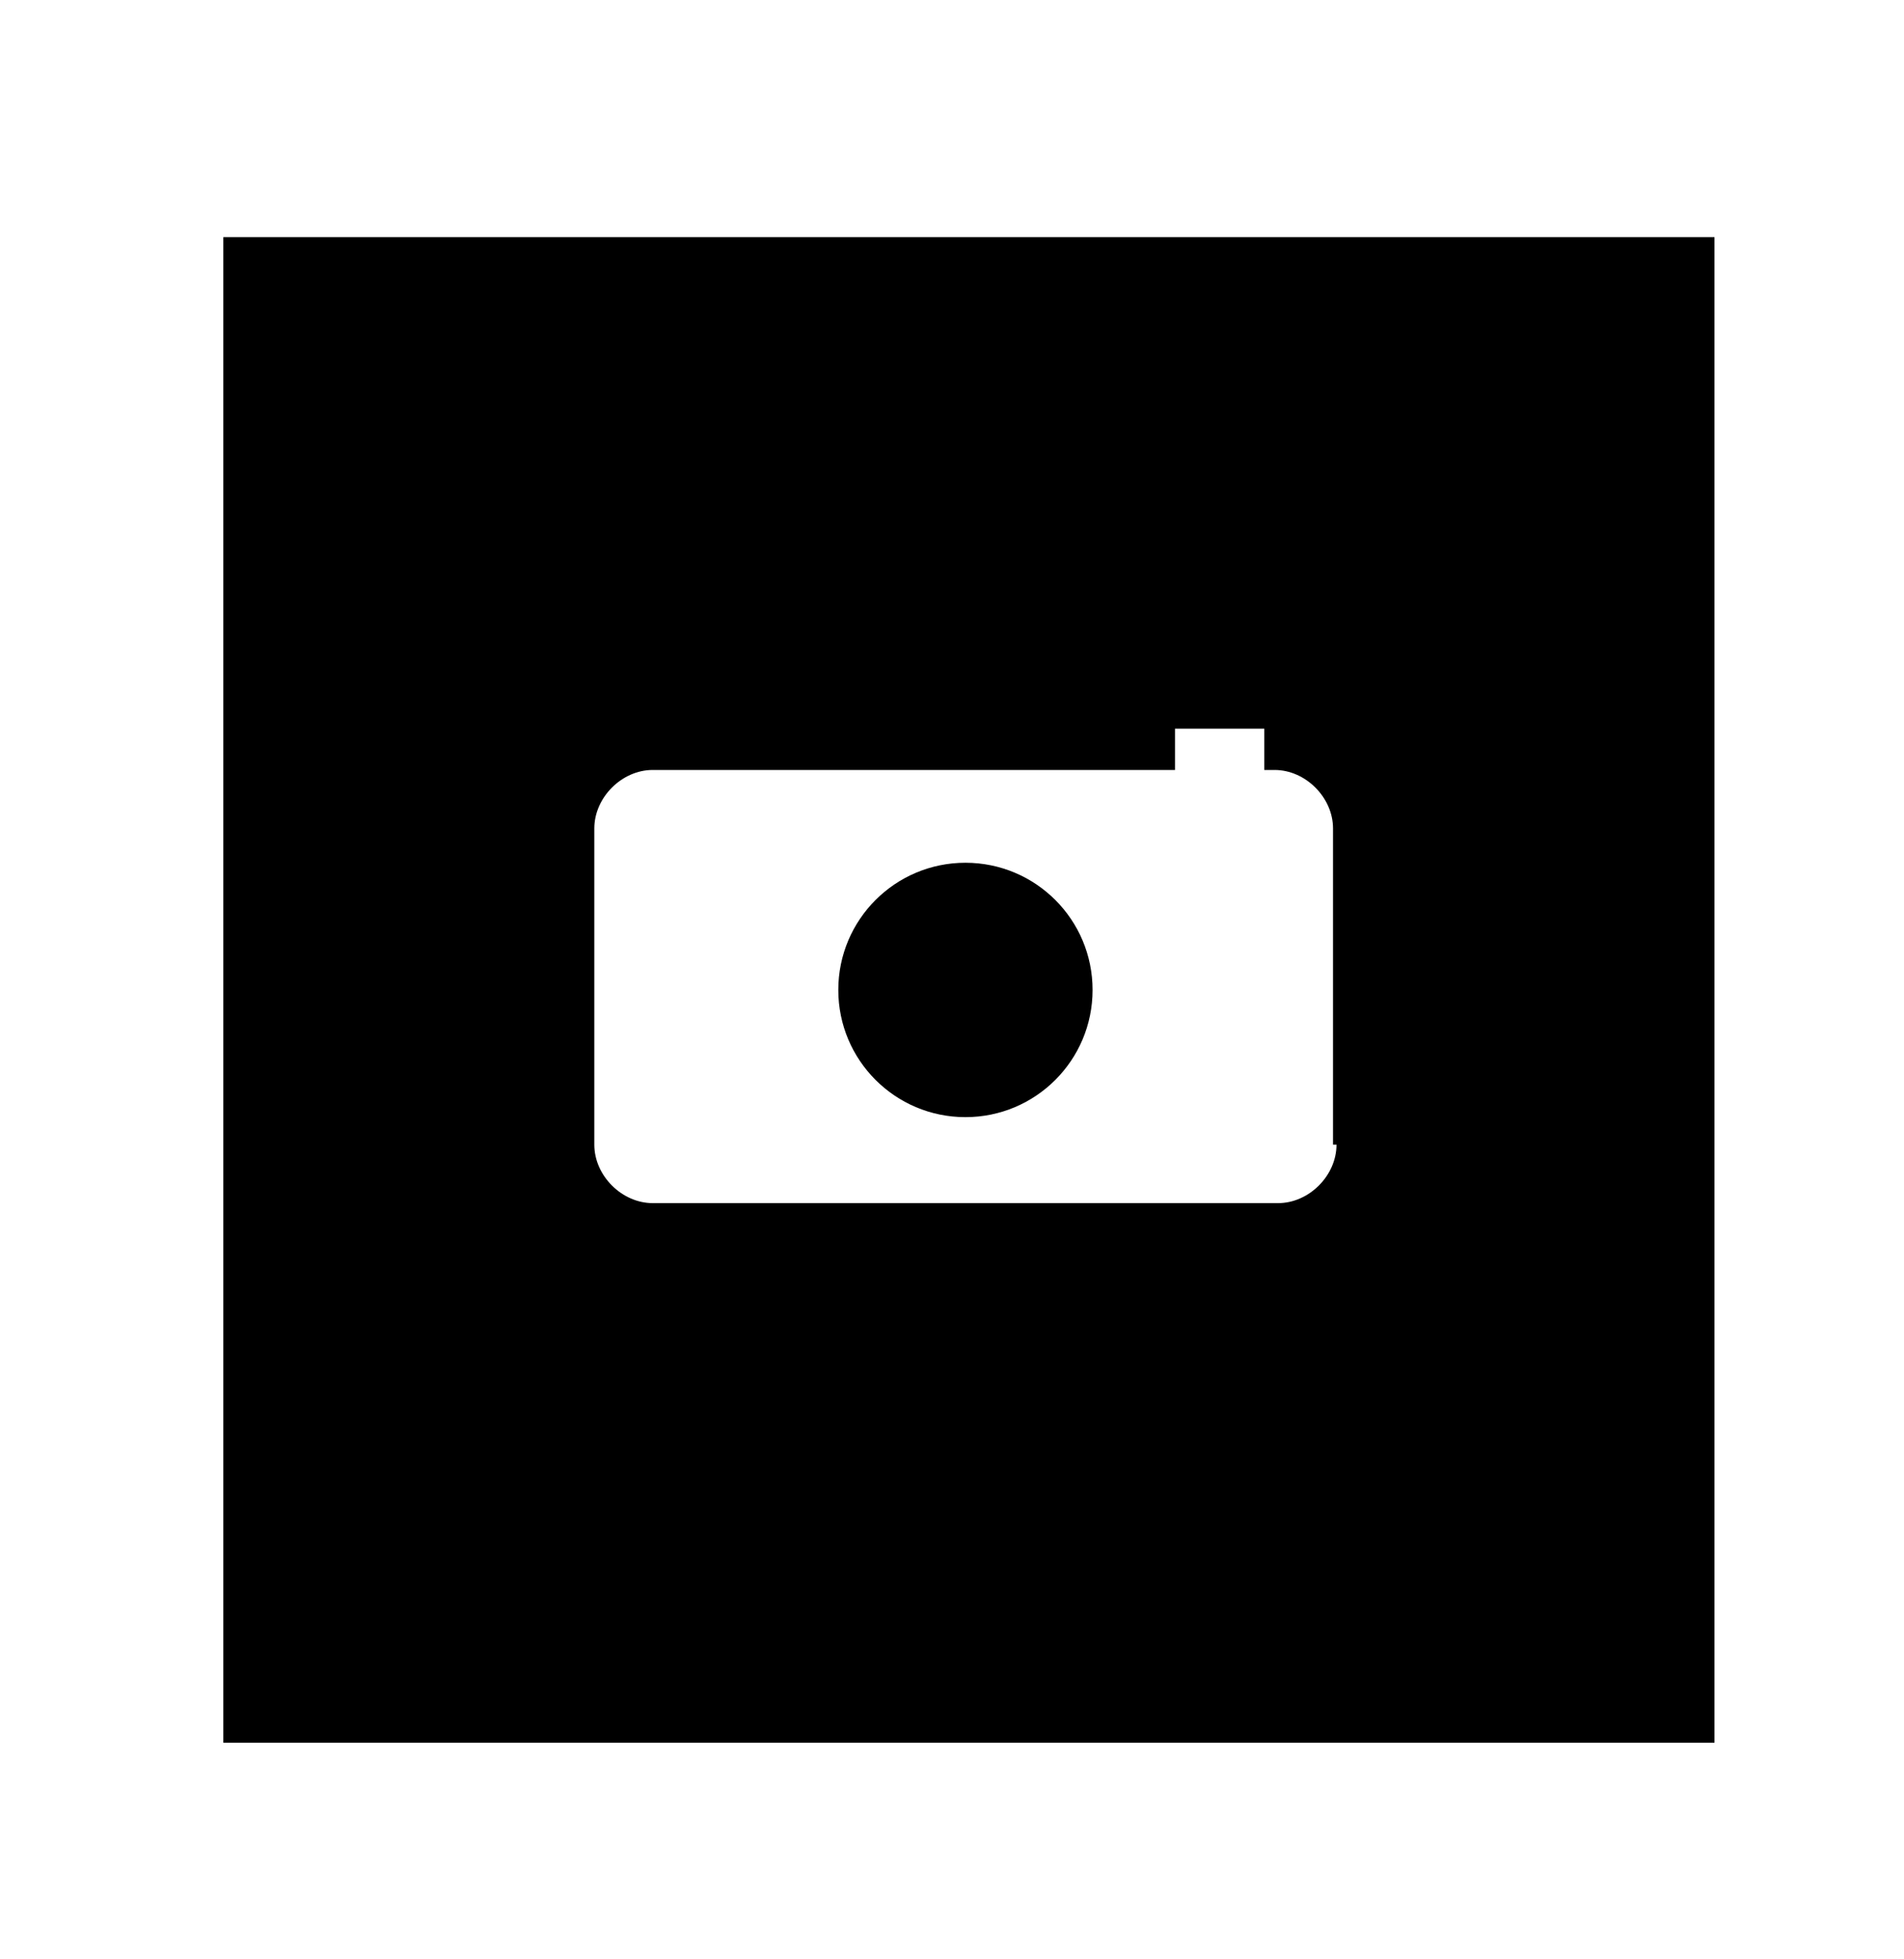 <?xml version="1.0" encoding="utf-8"?>
<!-- Generated by IcoMoon.io -->
<!DOCTYPE svg PUBLIC "-//W3C//DTD SVG 1.1//EN" "http://www.w3.org/Graphics/SVG/1.1/DTD/svg11.dtd">
<svg version="1.1" xmlns="http://www.w3.org/2000/svg" xmlns:xlink="http://www.w3.org/1999/xlink" width="35" height="36" viewBox="0 0 35 36">
<g>
</g>
	<path d="M20.084 18.189c0 1.291-1.046 2.337-2.337 2.337s-2.337-1.046-2.337-2.337c0-1.291 1.046-2.337 2.337-2.337 1.291 0 2.337 1.046 2.337 2.337z" fill="#000000" />
	<path d="M4.105 4.358v27.663h27.411v-27.663h-27.411zM24.568 21.032c0 0.568-0.505 1.074-1.074 1.074h-11.495c-0.568 0-1.074-0.505-1.074-1.074v-5.811c0-0.568 0.505-1.074 1.074-1.074h9.6v-0.758h1.642v0.758h0.189c0.568 0 1.074 0.505 1.074 1.074v5.811z" fill="#000000" />
</svg>
